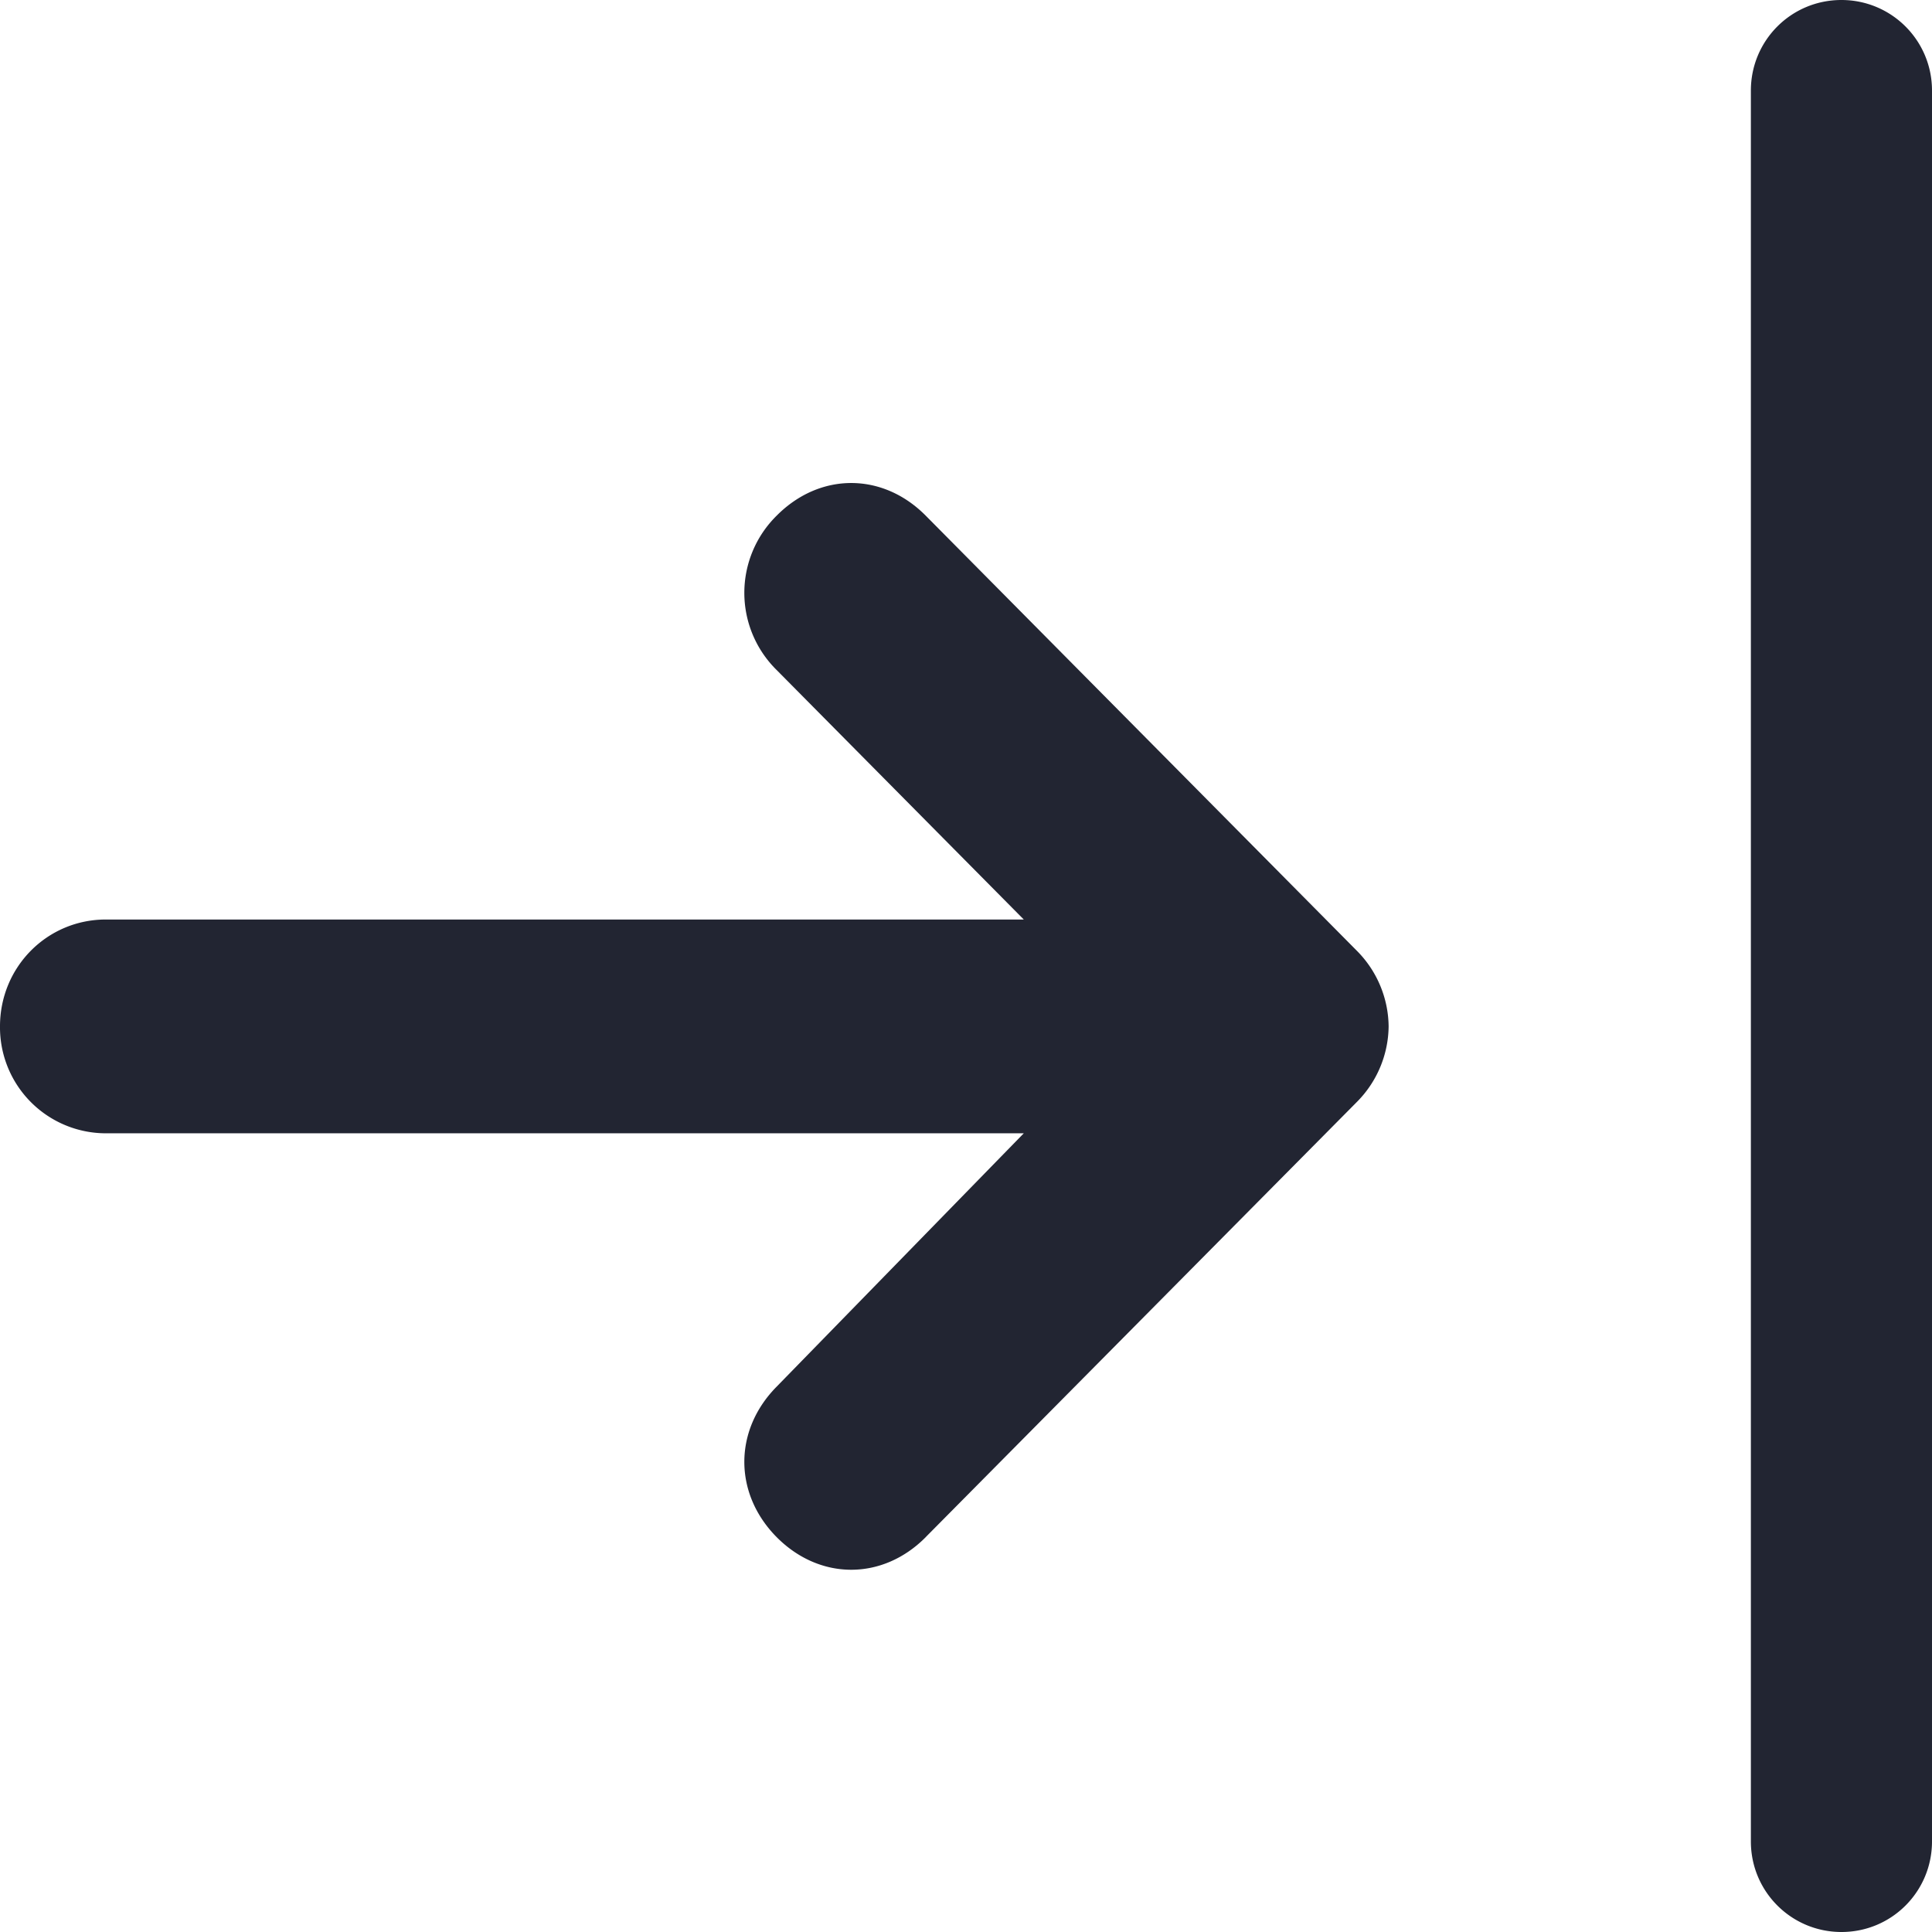 <svg xmlns="http://www.w3.org/2000/svg" width="32" height="32" viewBox="0 0 32 32">
    <path fill="#222532" fill-rule="evenodd" d="M29 1.5c0-.828.666-1.5 1.5-1.5.828 0 1.5.668 1.5 1.5v29c0 .828-.666 1.5-1.5 1.5-.828 0-1.5-.668-1.5-1.5v-29zM15.333 25.46c-.714.72-1.754.72-2.469 0-.714-.722-.714-1.771 0-2.493l4.093-4.196H1.754A1.755 1.755 0 0 1 0 17c0-.984.78-1.77 1.754-1.77h15.203l-4.093-4.132a1.794 1.794 0 0 1 0-2.557c.715-.721 1.755-.721 2.469 0l7.147 7.213A1.8 1.8 0 0 1 23 17a1.8 1.8 0 0 1-.52 1.246l-7.147 7.213z"/>
</svg>
